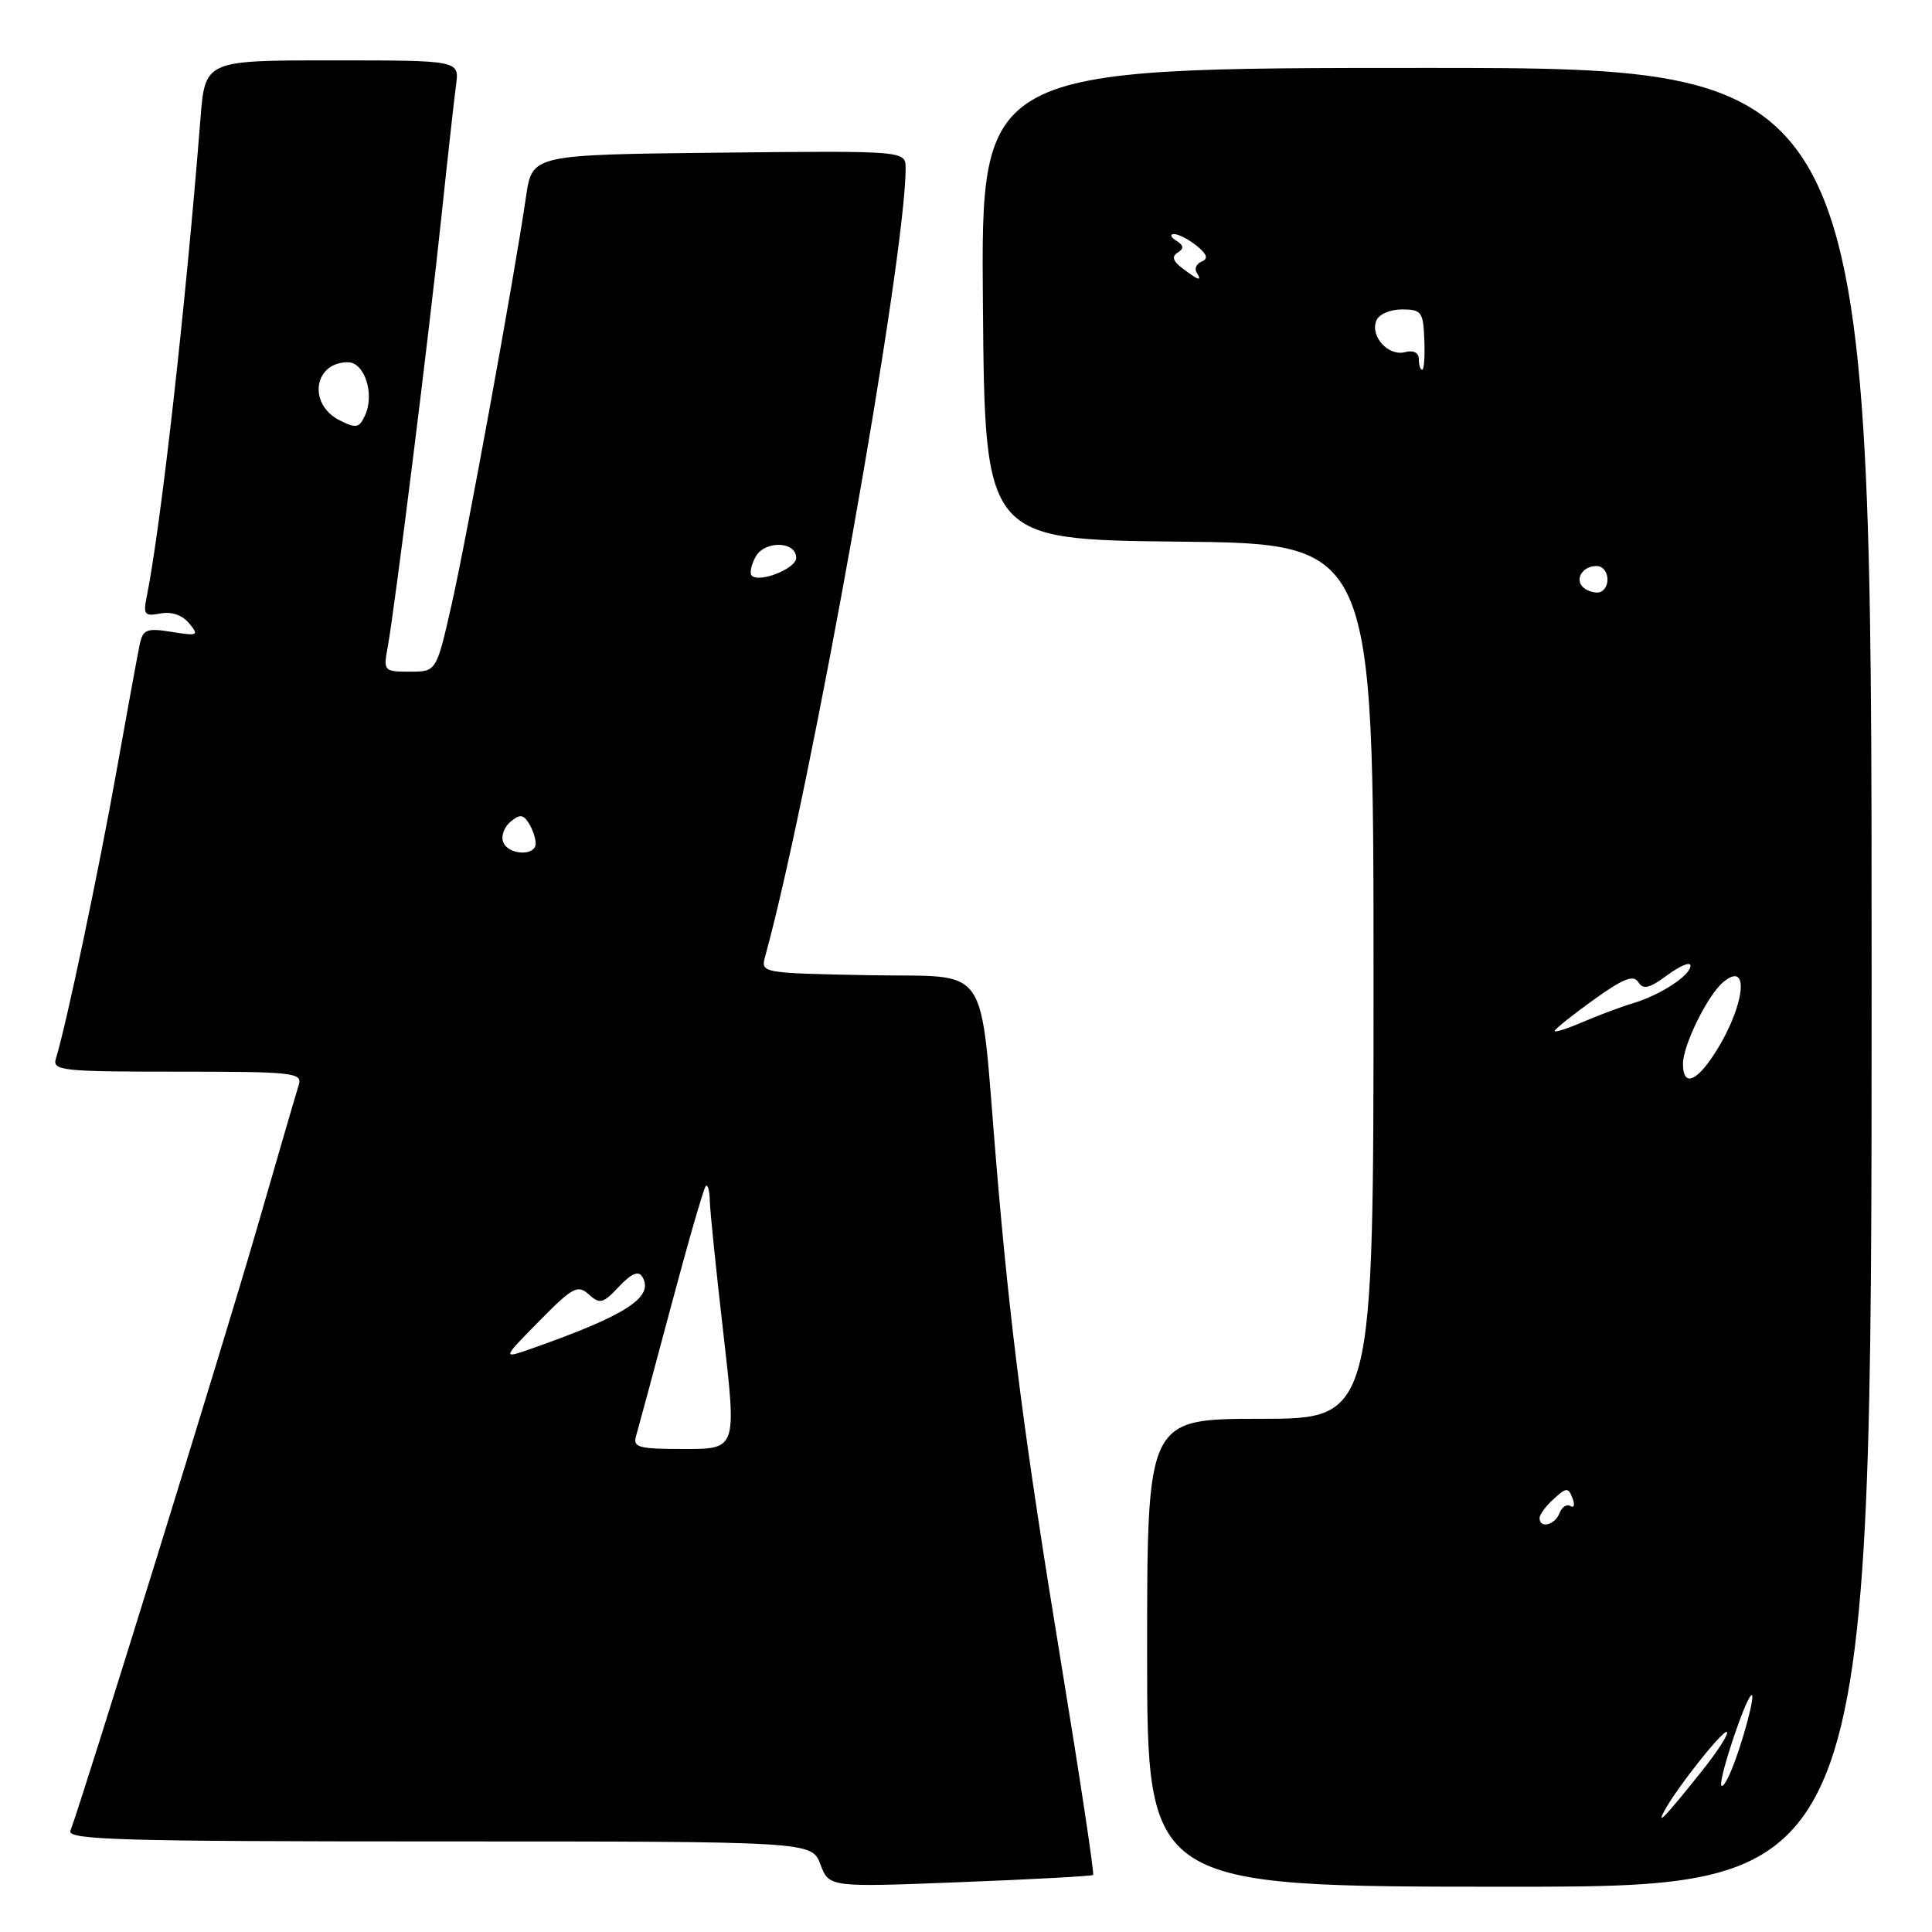 <?xml version="1.0" encoding="UTF-8" standalone="no"?>
<!DOCTYPE svg PUBLIC "-//W3C//DTD SVG 1.1//EN" "http://www.w3.org/Graphics/SVG/1.1/DTD/svg11.dtd" >
<svg xmlns="http://www.w3.org/2000/svg" xmlns:xlink="http://www.w3.org/1999/xlink" version="1.1" viewBox="0 0 256 256">
 <g >
 <path fill="currentColor"
d=" M 144.84 248.44 C 145.02 248.29 143.11 235.64 140.60 220.33 C 135.78 190.97 133.85 176.10 132.00 154.00 C 129.73 126.88 131.54 129.54 115.14 129.22 C 100.84 128.94 100.78 128.93 101.39 126.72 C 107.48 104.56 120.00 34.30 120.00 22.30 C 120.00 19.97 120.00 19.97 95.26 20.23 C 70.52 20.50 70.52 20.50 69.71 26.00 C 68.15 36.72 61.78 71.62 59.81 80.25 C 57.82 89.00 57.82 89.00 54.30 89.00 C 50.87 89.00 50.79 88.91 51.37 85.75 C 52.32 80.57 56.78 44.86 58.46 29.00 C 59.30 21.02 60.19 13.04 60.43 11.25 C 60.87 8.00 60.87 8.00 44.02 8.00 C 27.17 8.00 27.17 8.00 26.56 15.75 C 24.60 40.60 21.31 69.81 19.43 79.12 C 18.96 81.44 19.17 81.69 21.26 81.29 C 22.73 81.01 24.17 81.50 25.06 82.59 C 26.40 84.21 26.23 84.29 22.75 83.73 C 19.47 83.20 18.95 83.40 18.53 85.31 C 18.27 86.52 16.89 94.03 15.47 102.00 C 13.10 115.30 8.74 136.03 7.41 140.25 C 6.91 141.87 8.12 142.00 23.50 142.00 C 38.89 142.00 40.09 142.13 39.59 143.75 C 39.28 144.71 36.76 153.38 33.98 163.00 C 29.64 178.00 10.92 238.44 9.33 242.59 C 8.87 243.79 16.06 244.00 58.17 244.00 C 107.56 244.00 107.56 244.00 108.71 247.04 C 109.86 250.08 109.86 250.08 127.18 249.40 C 136.71 249.03 144.65 248.60 144.84 248.44 Z  M 248.00 129.50 C 248.00 9.00 248.00 9.00 188.99 9.00 C 129.97 9.00 129.97 9.00 130.24 40.25 C 130.50 71.50 130.50 71.50 156.25 71.77 C 182.00 72.03 182.00 72.03 182.00 130.02 C 182.00 188.00 182.00 188.00 167.00 188.00 C 152.00 188.00 152.00 188.00 152.00 219.00 C 152.00 250.00 152.00 250.00 200.00 250.00 C 248.00 250.00 248.00 250.00 248.00 129.50 Z  M 84.29 190.25 C 84.57 189.29 86.66 181.55 88.92 173.07 C 91.18 164.58 93.25 157.42 93.52 157.15 C 93.78 156.88 94.02 157.75 94.05 159.08 C 94.08 160.41 94.89 168.36 95.86 176.75 C 97.61 192.00 97.61 192.00 90.69 192.00 C 84.57 192.00 83.83 191.80 84.29 190.25 Z  M 71.44 175.06 C 75.88 170.55 76.55 170.19 78.02 171.52 C 79.48 172.84 79.91 172.73 82.01 170.49 C 83.64 168.76 84.59 168.34 85.09 169.15 C 86.75 171.84 83.08 174.24 70.54 178.66 C 66.50 180.08 66.50 180.08 71.44 175.06 Z  M 66.67 111.57 C 66.37 110.79 66.80 109.58 67.64 108.89 C 68.87 107.87 69.32 107.90 70.06 109.06 C 70.56 109.85 70.98 111.06 70.98 111.75 C 71.01 113.48 67.34 113.33 66.67 111.57 Z  M 99.60 76.27 C 99.31 75.97 99.53 74.87 100.10 73.81 C 101.29 71.59 105.50 71.68 105.50 73.93 C 105.50 75.34 100.61 77.28 99.60 76.27 Z  M 45.01 55.70 C 40.77 53.57 41.56 48.00 46.10 48.00 C 48.31 48.00 49.67 52.21 48.37 55.04 C 47.61 56.71 47.19 56.80 45.01 55.70 Z  M 220.51 240.00 C 222.12 236.97 228.39 229.06 228.83 229.50 C 229.08 229.75 227.57 232.10 225.47 234.72 C 220.80 240.57 219.42 242.05 220.51 240.00 Z  M 228.06 236.43 C 227.98 234.98 231.08 225.70 231.99 224.69 C 232.87 223.72 230.79 231.46 229.23 235.00 C 228.62 236.38 228.10 237.02 228.06 236.43 Z  M 204.00 201.15 C 204.00 200.69 204.84 199.55 205.88 198.61 C 207.57 197.08 207.81 197.07 208.36 198.51 C 208.70 199.39 208.58 199.86 208.09 199.56 C 207.61 199.26 206.95 199.68 206.64 200.51 C 206.03 202.09 204.00 202.59 204.00 201.15 Z  M 223.00 140.96 C 223.00 138.50 226.28 131.84 228.34 130.13 C 232.14 126.98 231.04 134.03 226.76 140.25 C 224.51 143.51 223.00 143.79 223.00 140.96 Z  M 206.00 136.61 C 206.00 136.38 208.31 134.53 211.13 132.50 C 215.07 129.67 216.46 129.12 217.08 130.13 C 217.72 131.17 218.55 130.97 220.95 129.20 C 222.63 127.96 224.00 127.39 224.00 127.95 C 224.00 129.24 220.05 131.83 216.37 132.94 C 214.79 133.41 211.81 134.53 209.75 135.41 C 207.69 136.30 206.00 136.84 206.00 136.61 Z  M 210.07 78.05 C 208.50 77.07 209.50 75.00 211.56 75.00 C 213.08 75.00 213.56 77.53 212.20 78.38 C 211.76 78.65 210.81 78.50 210.07 78.05 Z  M 188.00 47.59 C 188.00 46.73 187.30 46.37 186.18 46.66 C 183.98 47.24 181.55 44.61 182.36 42.51 C 182.68 41.66 184.16 41.00 185.76 41.00 C 188.35 41.00 188.59 41.32 188.73 45.00 C 188.82 47.20 188.69 49.00 188.45 49.00 C 188.20 49.00 188.00 48.37 188.00 47.59 Z  M 156.69 35.56 C 155.41 34.60 155.22 33.98 156.05 33.47 C 156.91 32.94 156.86 32.52 155.86 31.89 C 155.11 31.42 154.98 31.02 155.56 31.02 C 156.14 31.01 157.49 31.70 158.56 32.56 C 159.94 33.68 160.14 34.28 159.24 34.65 C 158.55 34.94 158.24 35.58 158.55 36.09 C 159.32 37.33 158.84 37.19 156.69 35.56 Z "/>
</g>
</svg>